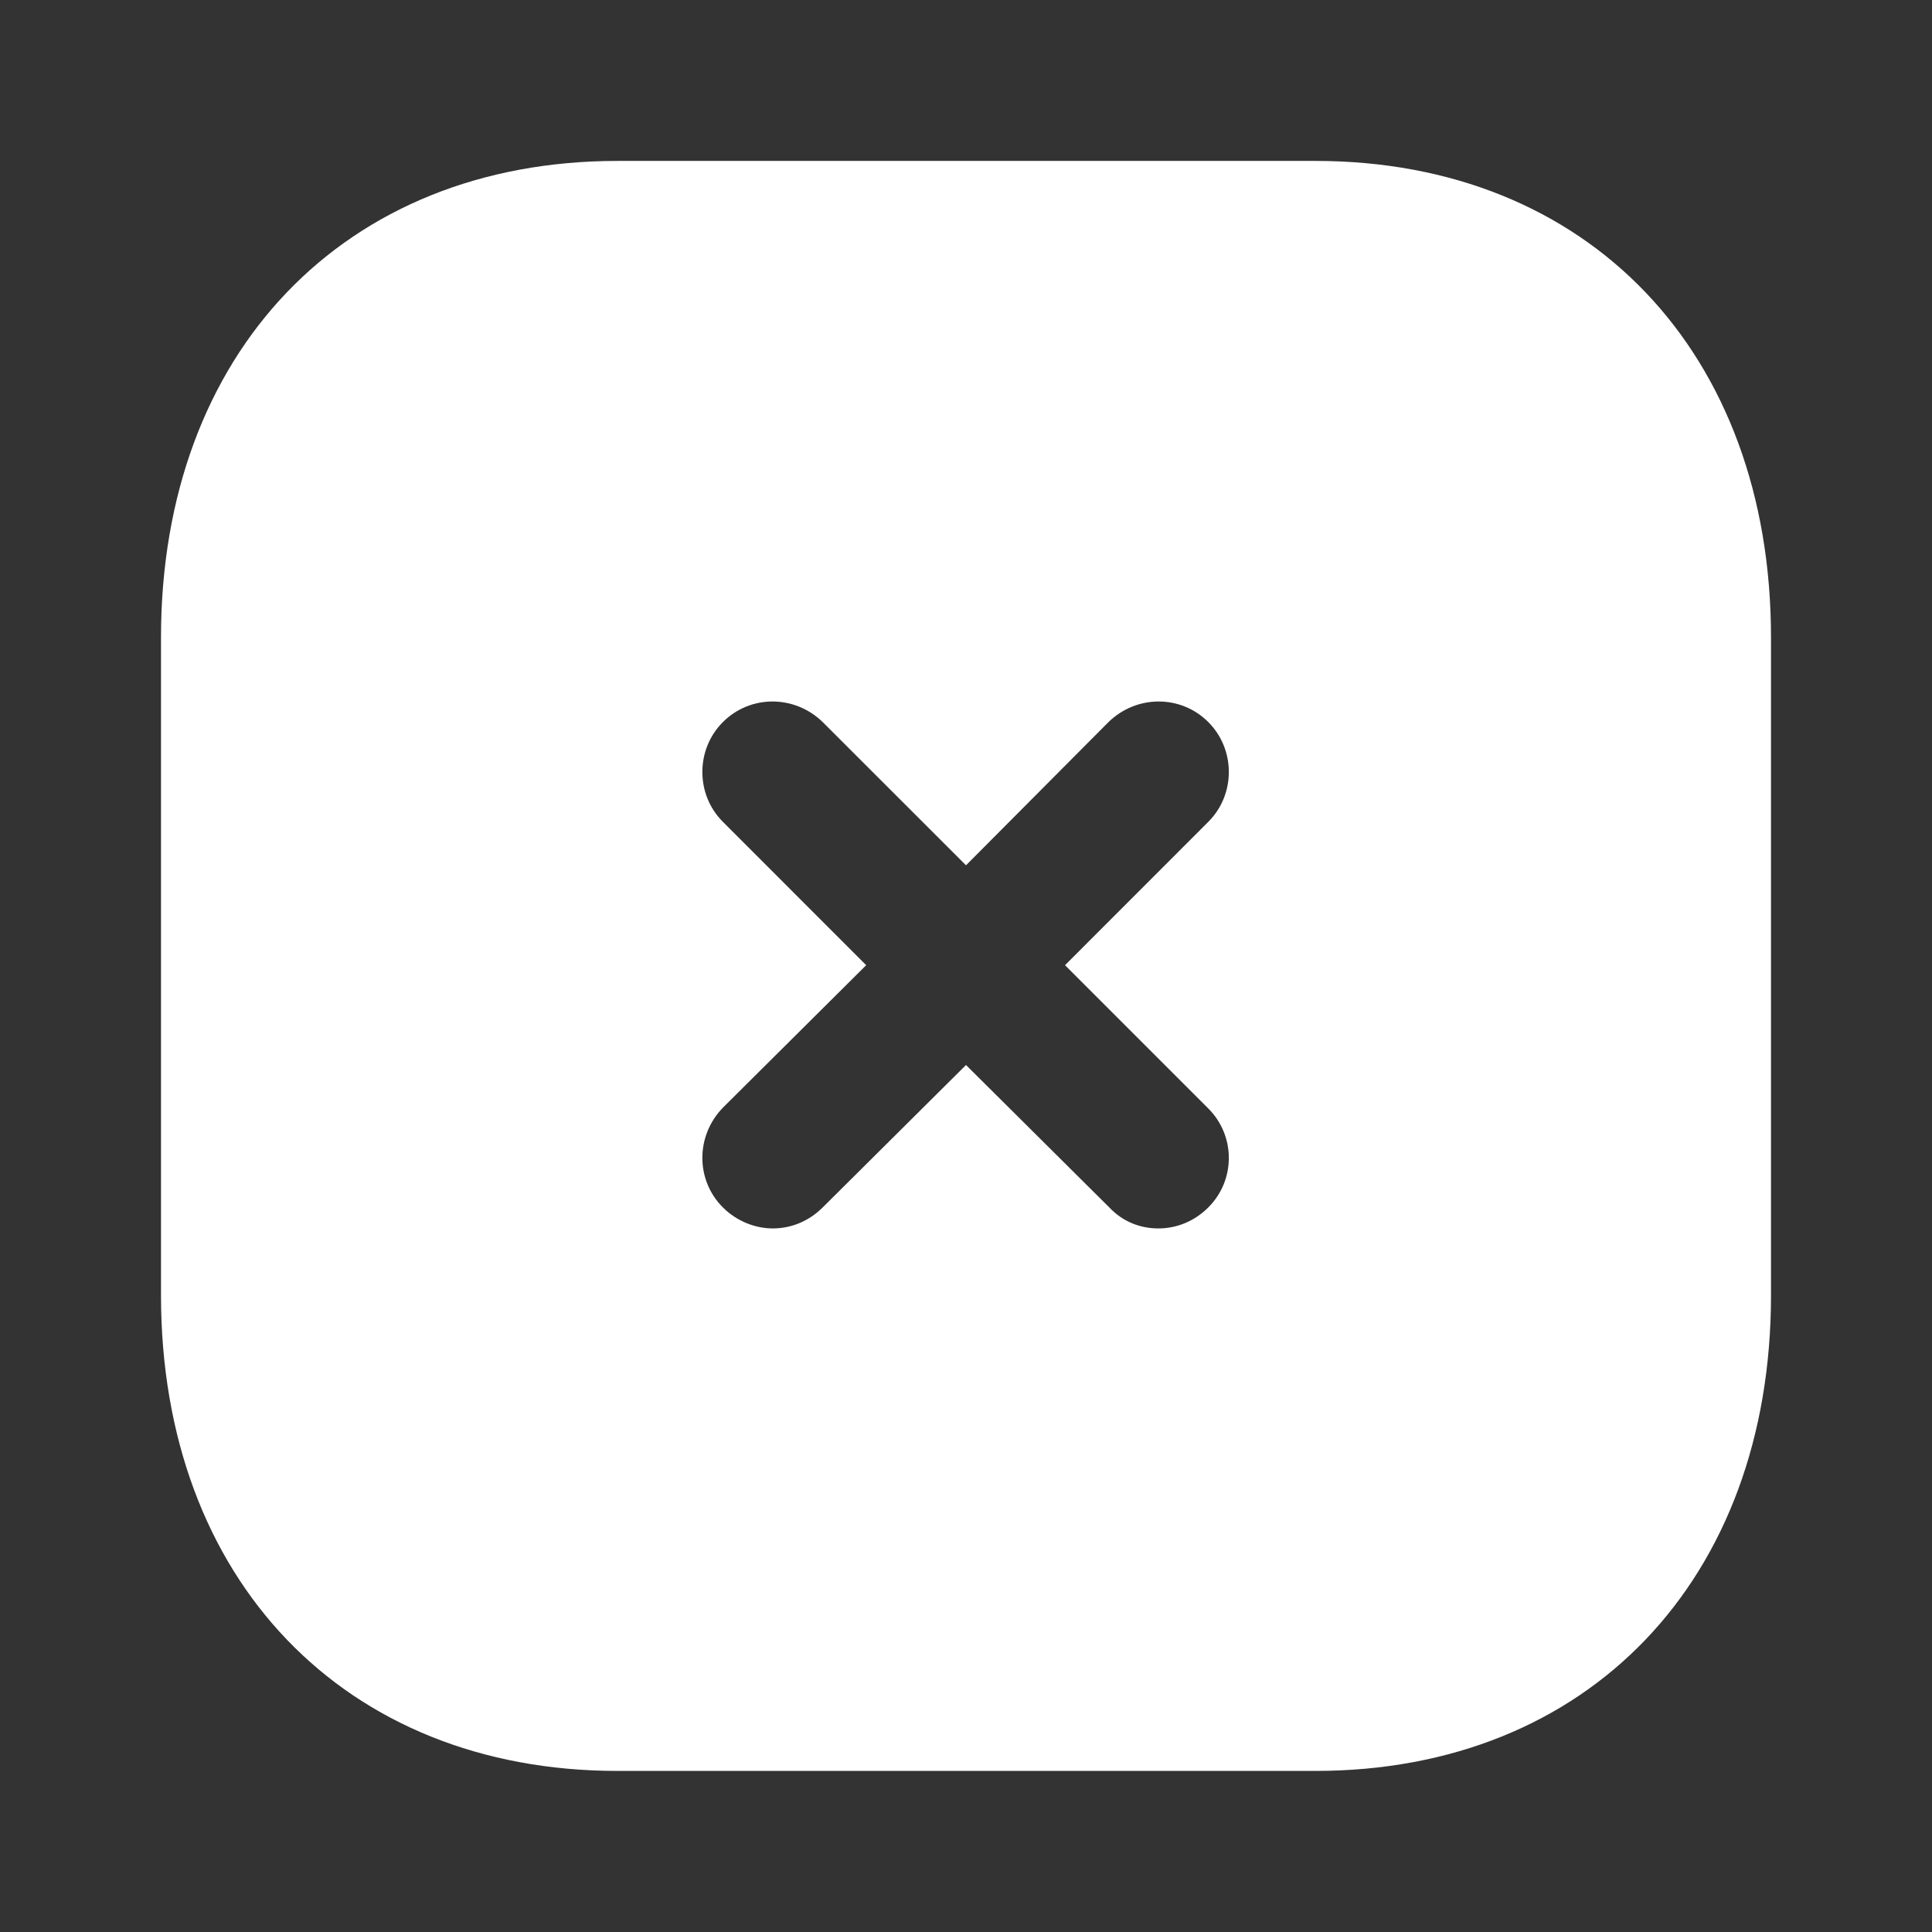 <svg width="24" height="24" viewBox="0 0 24 24" fill="none" xmlns="http://www.w3.org/2000/svg">
<rect x="0" y="0" width="24" height="24" fill="#333333" stroke="none"/>
<g id="Iconly/Bold/Close Square">
<g id="Close Square">
<path id="Close Square_2" fill-rule="evenodd" clip-rule="evenodd" d="M7.67 1.999H16.34C19.73 1.999 22 4.379 22 7.919V16.09C22 19.62 19.73 21.999 16.34 21.999H7.67C4.28 21.999 2 19.62 2 16.09V7.919C2 4.379 4.28 1.999 7.67 1.999ZM15.01 14.999C15.35 14.66 15.35 14.11 15.01 13.77L13.23 11.99L15.01 10.209C15.35 9.87 15.35 9.31 15.01 8.97C14.67 8.629 14.12 8.629 13.77 8.97L12 10.749L10.22 8.97C9.87 8.629 9.32 8.629 8.98 8.97C8.64 9.31 8.64 9.87 8.98 10.209L10.76 11.99L8.98 13.76C8.64 14.11 8.64 14.66 8.98 14.999C9.15 15.169 9.38 15.26 9.6 15.26C9.83 15.26 10.05 15.169 10.22 14.999L12 13.23L13.78 14.999C13.95 15.18 14.17 15.26 14.39 15.26C14.62 15.26 14.84 15.169 15.01 14.999Z" fill="white"/>
</g>
</g>
</svg>
